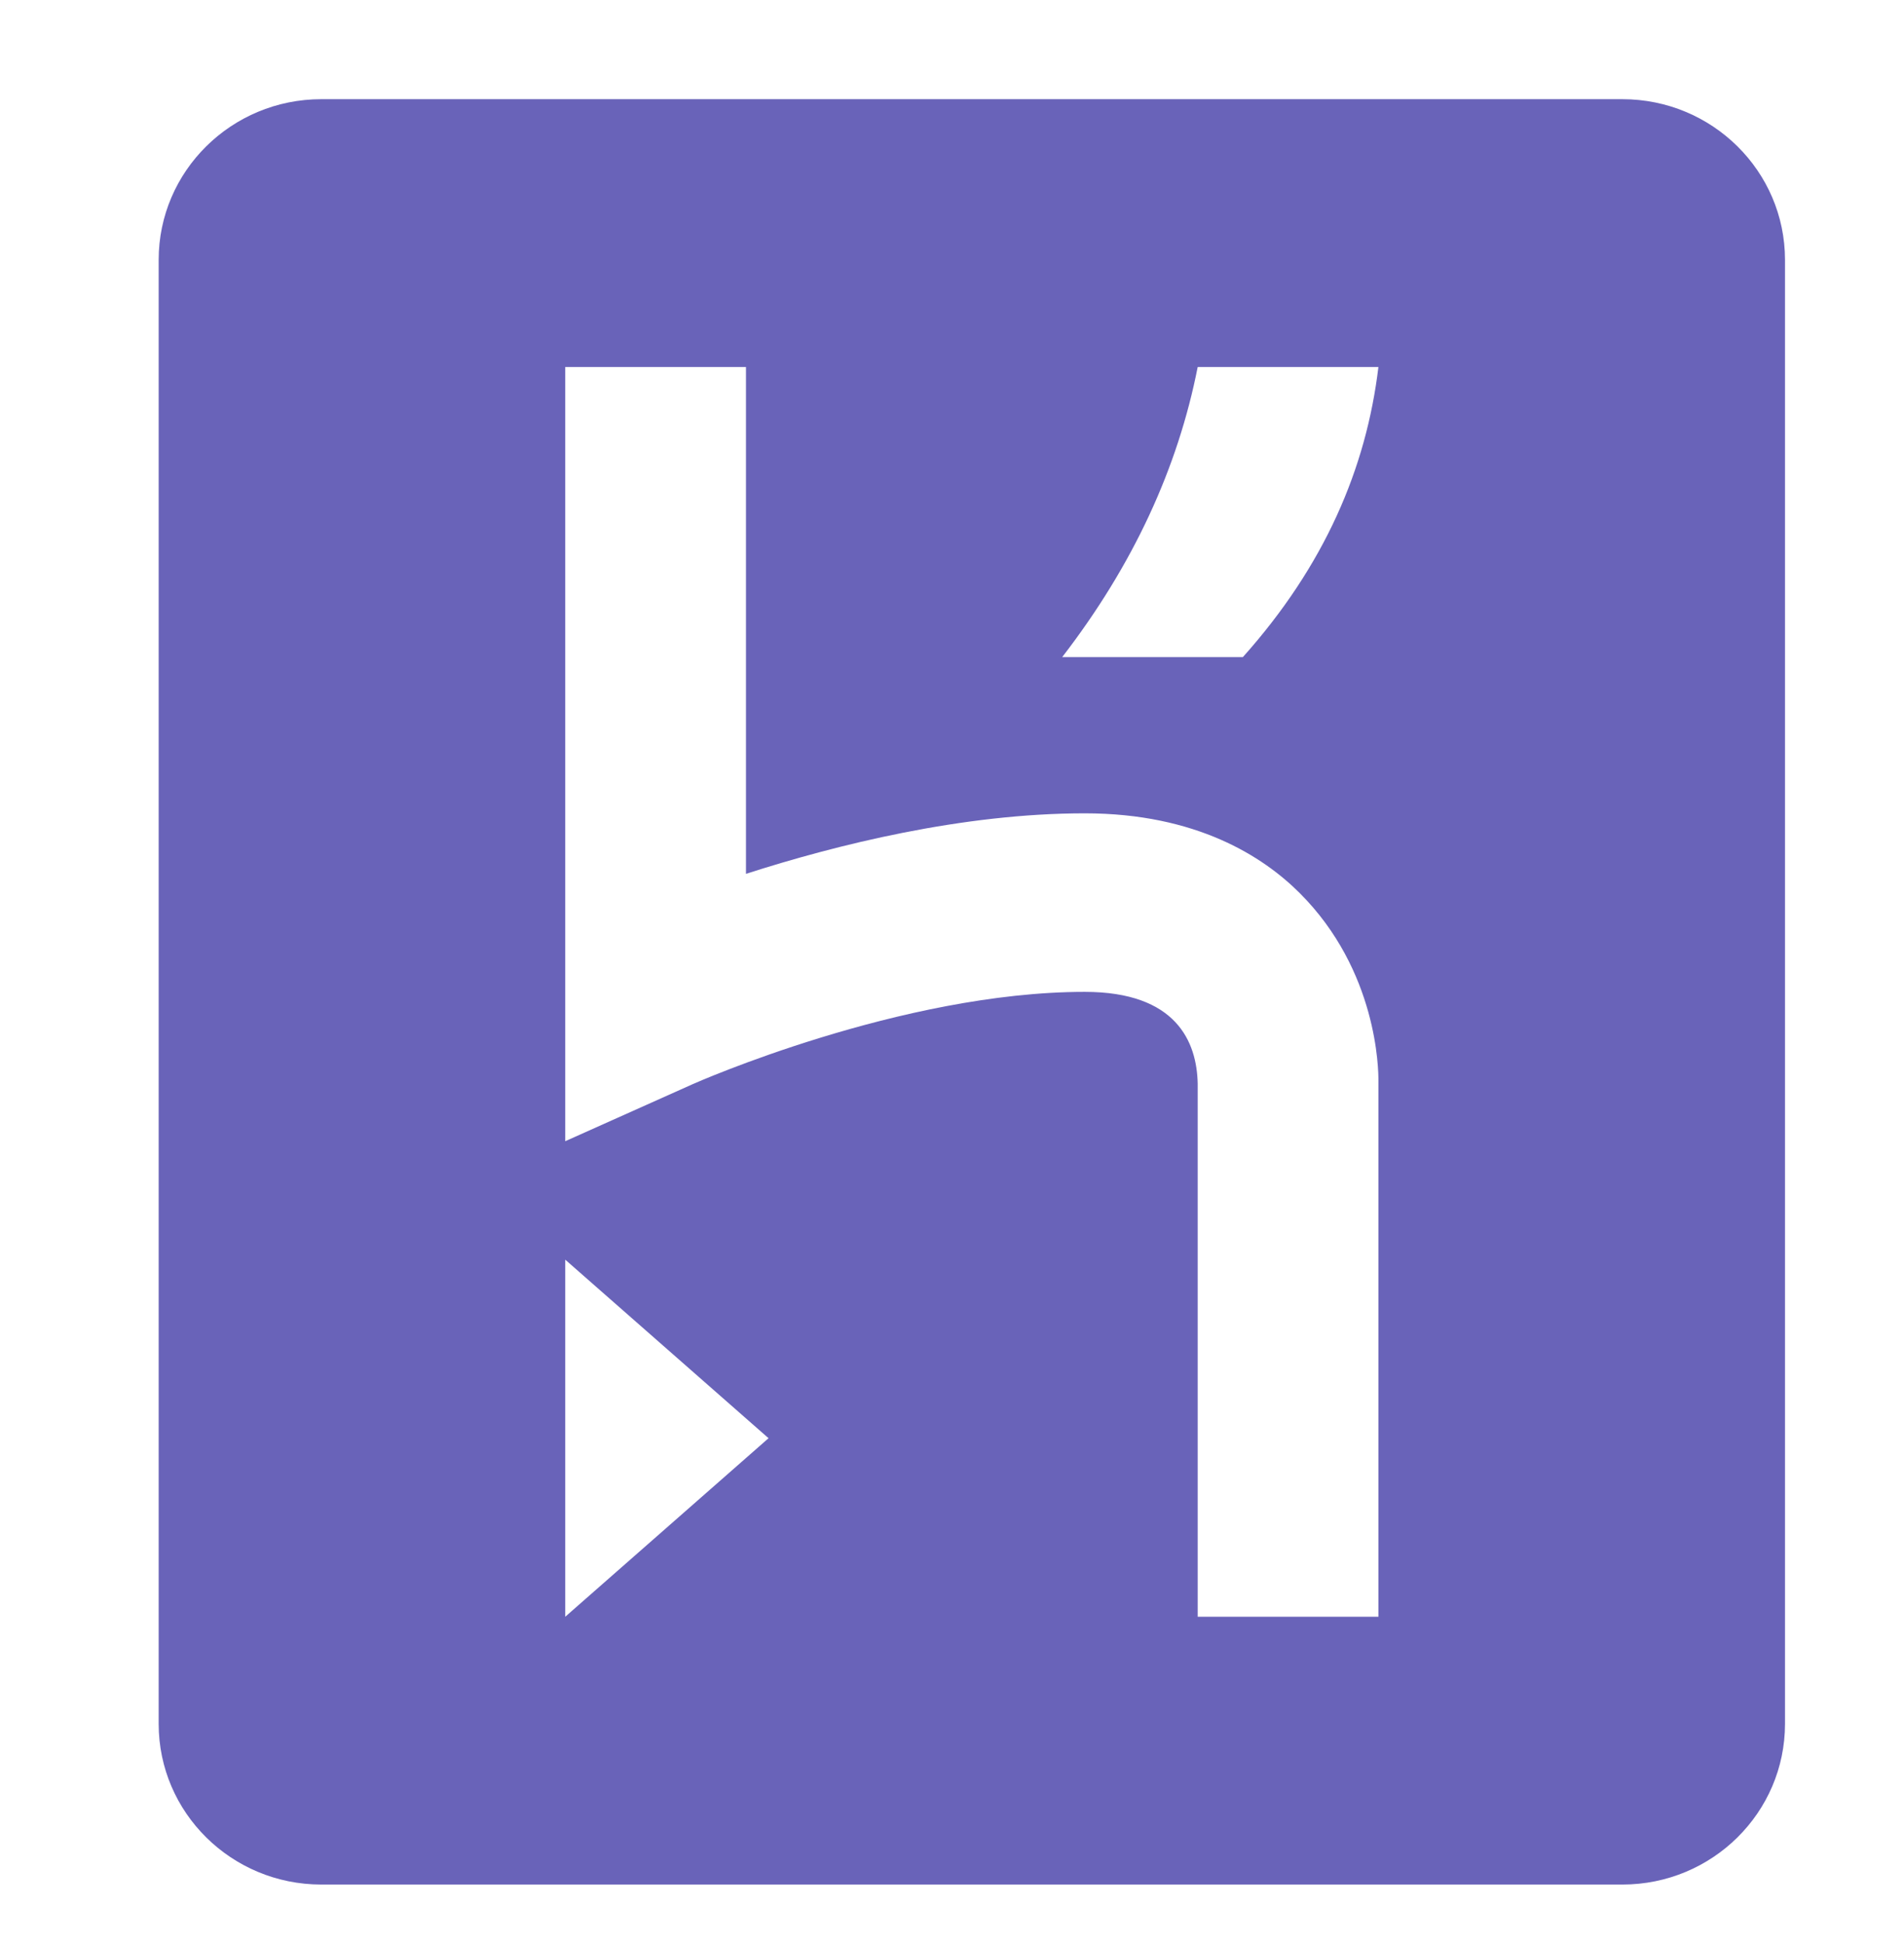 <svg width="48" height="49" viewBox="0 0 48 49" fill="none" xmlns="http://www.w3.org/2000/svg">
<path d="M40.9 2.5H8.1C5.836 2.5 4 4.314 4 6.55V43.45C4 45.687 5.836 47.5 8.1 47.5H40.9C43.164 47.5 45 45.687 45 43.45V6.55C45 4.314 43.164 2.5 40.9 2.5ZM14.25 40.75V31.75L19.375 36.25L14.25 40.75ZM30.194 40.75V27.312C30.172 26.262 29.66 25 27.347 25C22.715 25 17.52 27.301 17.468 27.324L14.25 28.764V9.25H18.806V22.025C21.08 21.294 24.259 20.5 27.347 20.5C30.163 20.5 31.849 21.593 32.767 22.511C34.726 24.468 34.753 26.962 34.75 27.25L34.75 40.75H30.194ZM31.333 16.562H26.778C28.568 14.242 29.692 11.8 30.194 9.25H34.75C34.443 11.806 33.394 14.256 31.333 16.562Z" fill="#6963B9"/>
</svg>
